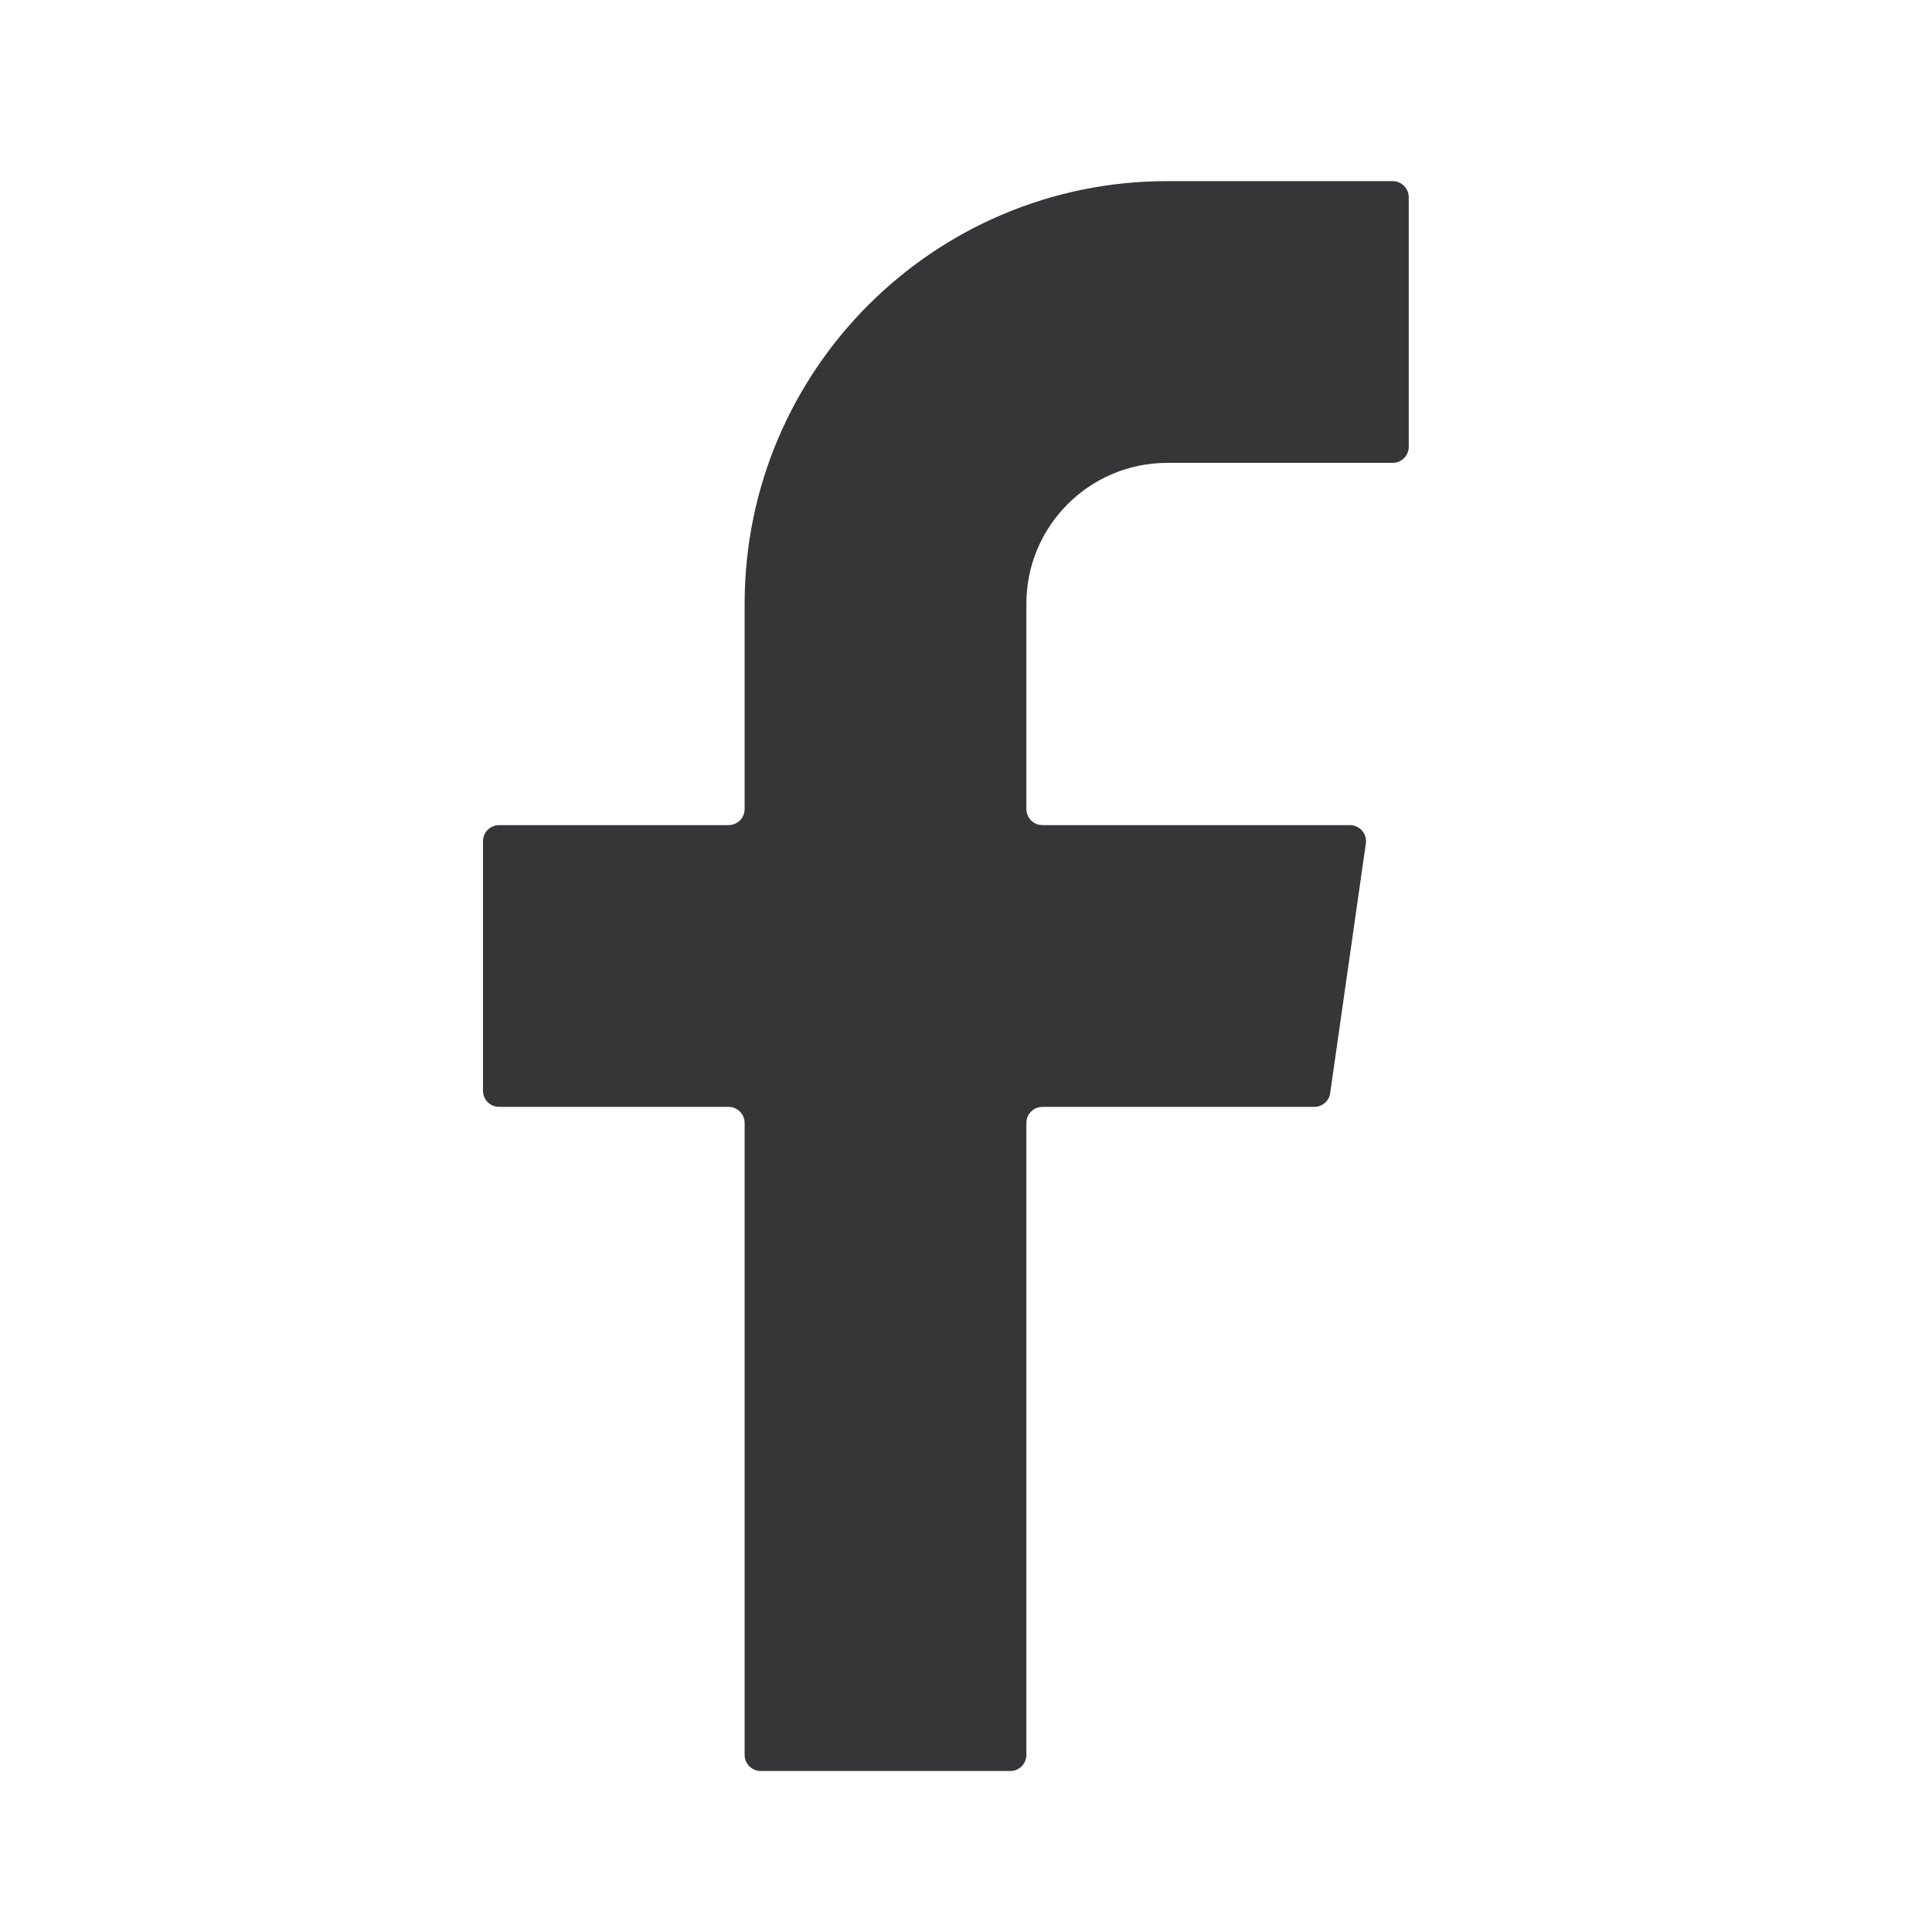 <svg width="24" height="24" viewBox="0 0 24 24" fill="none" xmlns="http://www.w3.org/2000/svg">
<path fill-rule="evenodd" clip-rule="evenodd" d="M14.5 5.75C13.534 5.75 12.75 6.534 12.75 7.5V10.05C12.75 10.161 12.839 10.25 12.95 10.25H16.769C16.891 10.25 16.985 10.358 16.967 10.478L16.524 13.578C16.511 13.677 16.426 13.75 16.326 13.75H12.95C12.839 13.75 12.75 13.839 12.75 13.95V21.8C12.75 21.91 12.661 22 12.55 22H9.45C9.34 22 9.25 21.91 9.25 21.8V13.95C9.25 13.839 9.16 13.75 9.05 13.75H6.2C6.09 13.75 6 13.661 6 13.55V10.45C6 10.339 6.09 10.25 6.2 10.25H9.05C9.16 10.25 9.25 10.161 9.25 10.05V7.5C9.25 4.601 11.601 2.25 14.5 2.25H17.3C17.41 2.25 17.5 2.34 17.5 2.45V5.55C17.5 5.66 17.41 5.75 17.3 5.75H14.5Z" fill="#363538"/>
</svg>

